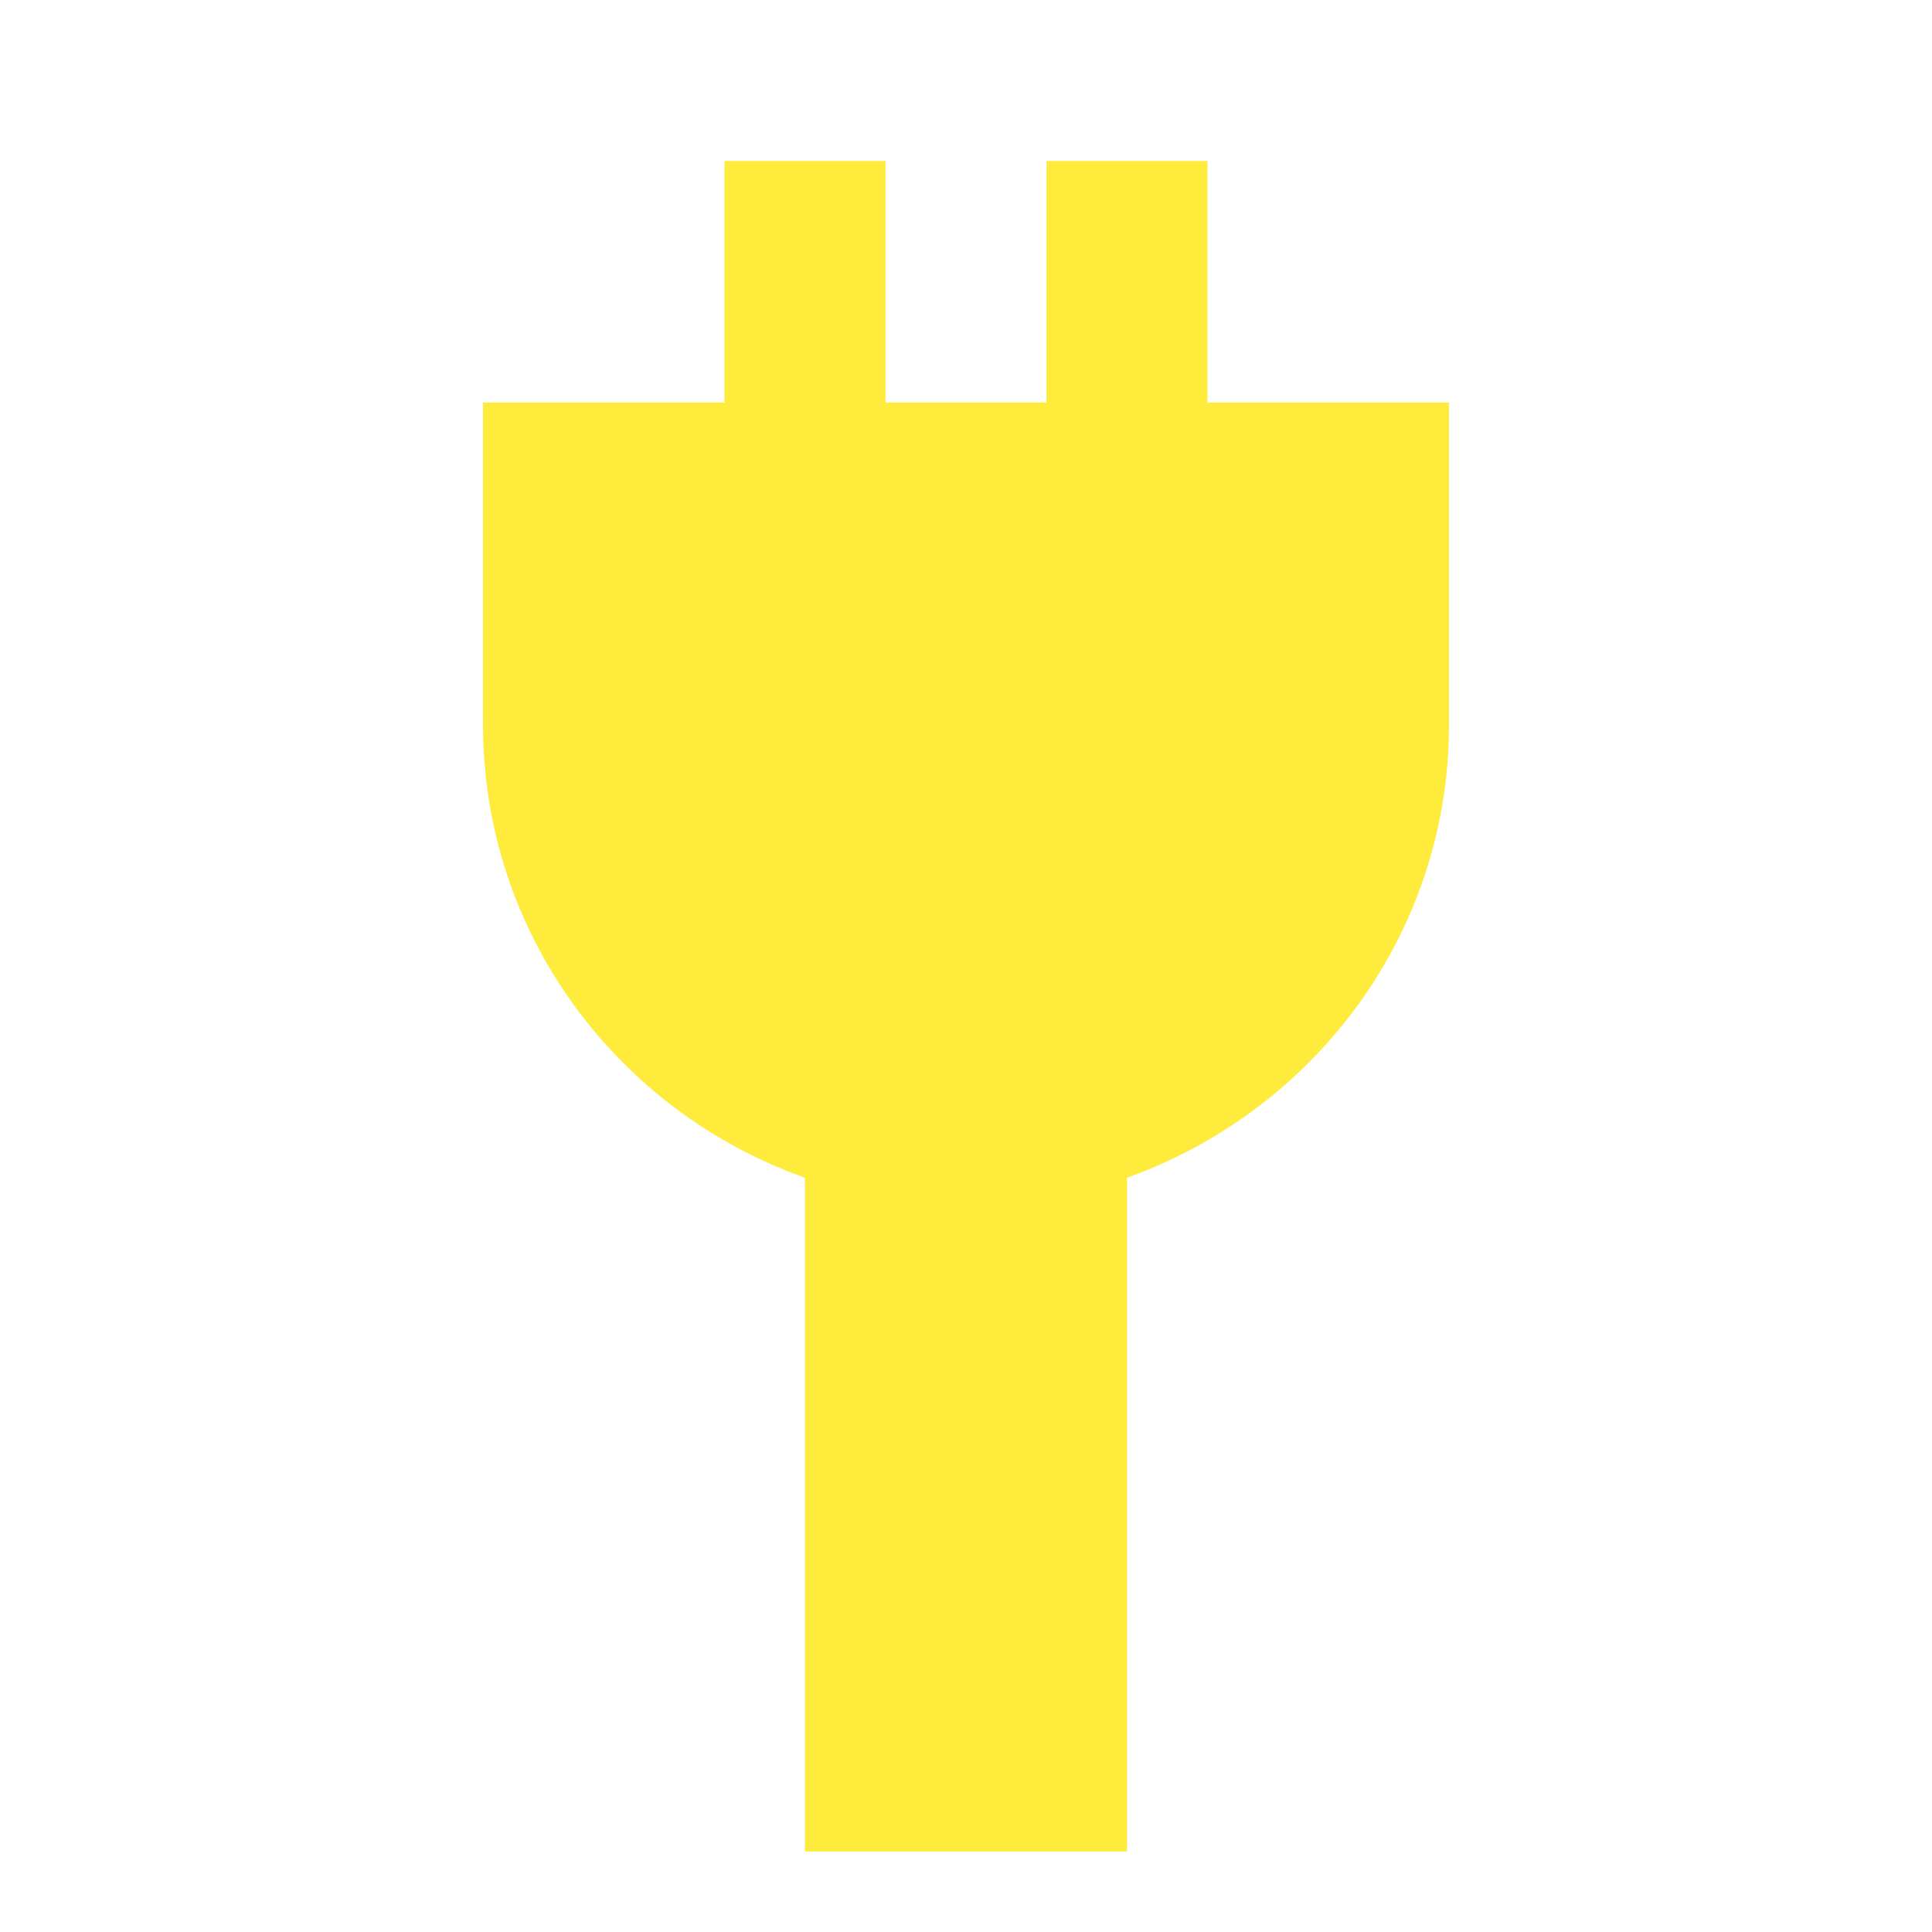 <svg fill="#FFEB3B" height="48" viewBox="0 0 48 48" width="48" xmlns="http://www.w3.org/2000/svg"><path d="m22 4h-4v6h4zm8 0h-4v6h4zm-18 14c0 5.22 3.36 9.62 8 11.26v16.74h8v-16.74c4.64-1.66 8-6.04 8-11.26v-8h-24z" fill="#FFEB3B"/></svg>